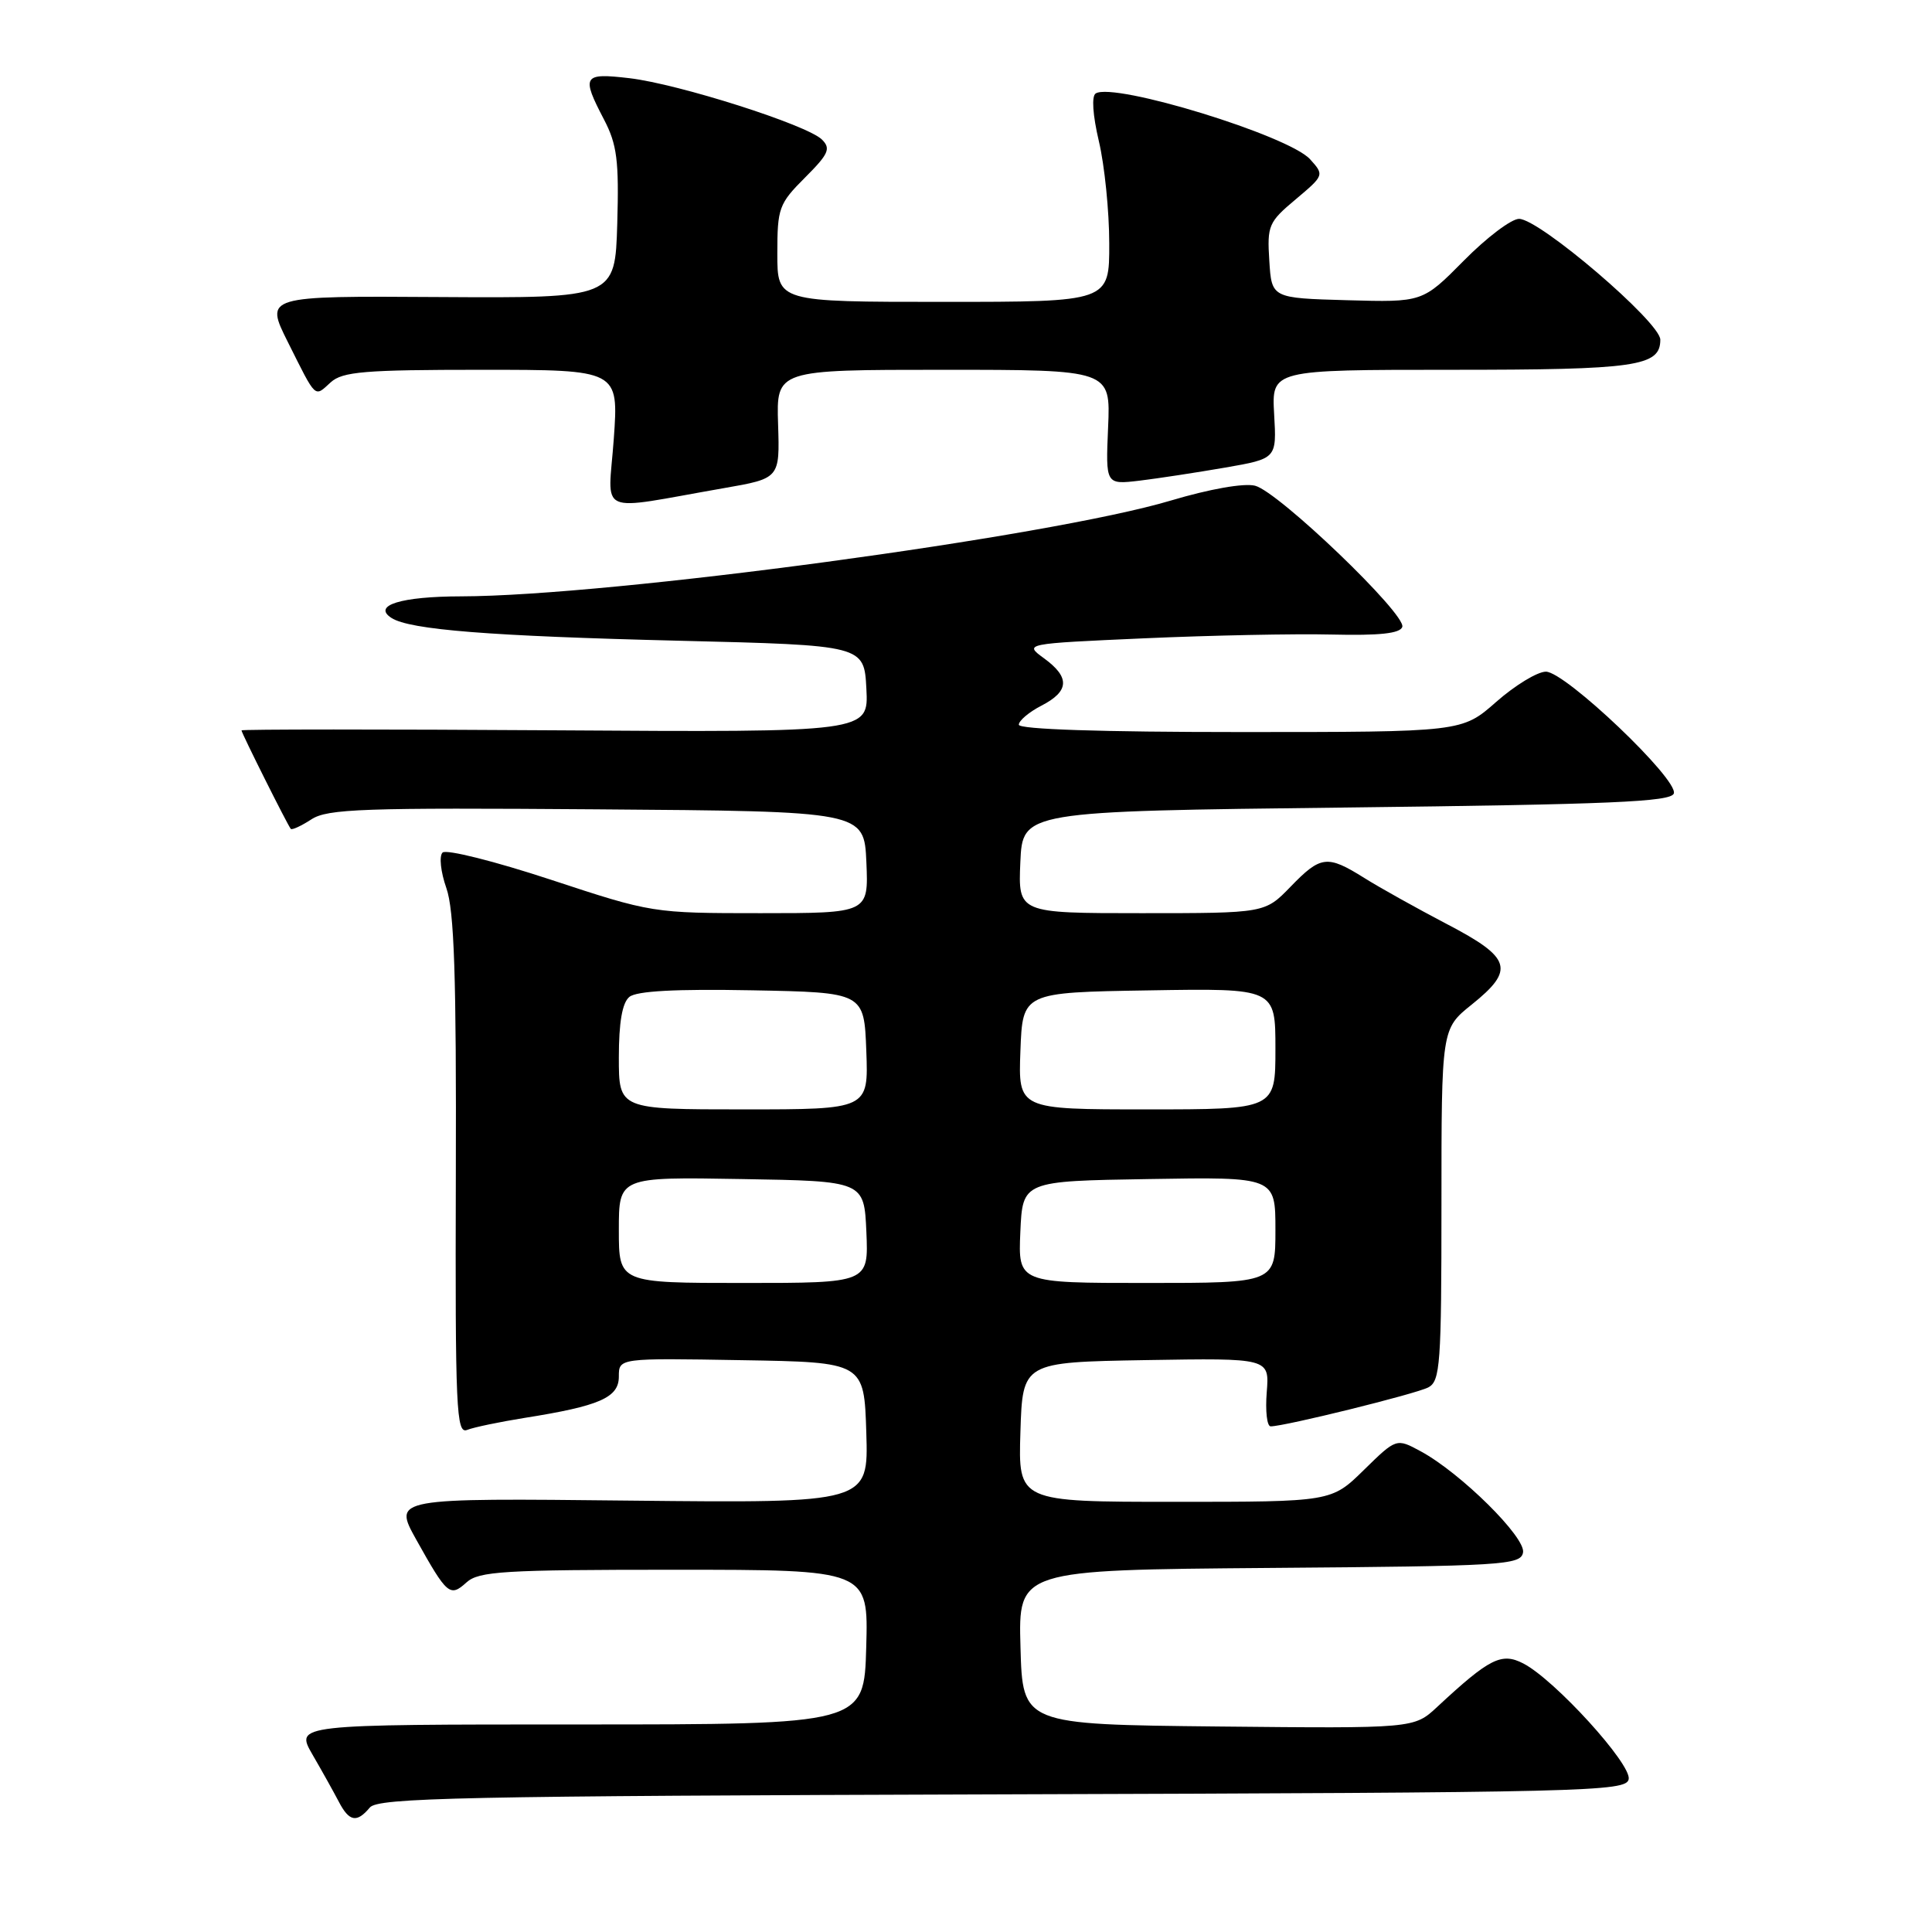 <?xml version="1.0" encoding="UTF-8" standalone="no"?>
<!DOCTYPE svg PUBLIC "-//W3C//DTD SVG 1.1//EN" "http://www.w3.org/Graphics/SVG/1.1/DTD/svg11.dtd" >
<svg xmlns="http://www.w3.org/2000/svg" xmlns:xlink="http://www.w3.org/1999/xlink" version="1.1" viewBox="0 0 256 256">
 <g >
 <path fill="currentColor"
d=" M 49.00 239.51 C 50.07 238.21 60.99 237.98 132.85 237.76 C 210.59 237.52 215.49 237.40 215.81 235.75 C 216.19 233.76 206.01 222.57 201.85 220.42 C 198.96 218.93 197.39 219.71 190.43 226.18 C 187.37 229.03 187.37 229.03 161.43 228.77 C 135.50 228.50 135.50 228.50 135.22 218.26 C 134.93 208.03 134.93 208.03 168.20 207.76 C 199.16 207.52 201.50 207.38 201.81 205.72 C 202.20 203.73 193.56 195.18 188.26 192.31 C 185.03 190.56 185.03 190.56 180.72 194.78 C 176.42 199.00 176.42 199.00 155.67 199.00 C 134.92 199.00 134.92 199.00 135.21 189.75 C 135.50 180.50 135.50 180.50 151.85 180.22 C 168.21 179.95 168.21 179.95 167.85 184.47 C 167.65 186.96 167.88 189.00 168.37 189.00 C 170.22 189.00 187.58 184.71 189.25 183.84 C 190.84 183.01 191.00 180.81 191.00 159.63 C 191.00 136.33 191.00 136.33 195.00 133.12 C 200.77 128.49 200.29 126.92 191.75 122.46 C 187.76 120.37 182.82 117.62 180.77 116.33 C 175.86 113.26 175.01 113.36 171.00 117.50 C 167.61 121.00 167.61 121.00 151.26 121.00 C 134.91 121.00 134.91 121.00 135.20 114.25 C 135.50 107.50 135.50 107.50 178.42 107.00 C 213.34 106.59 221.42 106.25 221.79 105.14 C 222.41 103.28 207.41 89.00 204.84 89.00 C 203.72 89.00 200.76 90.80 198.26 93.00 C 193.72 97.00 193.72 97.00 164.36 97.00 C 145.97 97.00 135.00 96.64 135.00 96.03 C 135.00 95.49 136.35 94.35 138.00 93.50 C 141.70 91.59 141.80 89.75 138.34 87.23 C 135.68 85.29 135.68 85.29 151.61 84.58 C 160.37 84.19 171.56 83.96 176.47 84.08 C 182.79 84.23 185.52 83.94 185.81 83.07 C 186.36 81.41 169.40 65.14 166.30 64.36 C 164.83 63.99 160.29 64.79 155.16 66.32 C 139.10 71.12 80.86 78.98 61.12 79.02 C 53.14 79.03 49.30 80.22 51.87 81.88 C 54.30 83.45 64.93 84.29 90.00 84.90 C 114.50 85.50 114.50 85.50 114.80 91.27 C 115.10 97.04 115.10 97.04 73.55 96.77 C 50.70 96.62 32.00 96.63 32.00 96.78 C 32.00 97.13 38.13 109.38 38.53 109.83 C 38.69 110.01 39.92 109.44 41.26 108.57 C 43.39 107.17 48.10 107.01 79.09 107.24 C 114.50 107.50 114.50 107.50 114.80 114.25 C 115.09 121.00 115.09 121.00 100.77 121.00 C 86.50 121.00 86.38 120.98 72.97 116.56 C 65.56 114.12 59.11 112.50 58.64 112.97 C 58.17 113.44 58.39 115.52 59.14 117.66 C 60.19 120.63 60.48 129.26 60.40 155.80 C 60.31 186.84 60.46 190.04 61.90 189.47 C 62.78 189.12 66.20 188.41 69.50 187.88 C 79.47 186.30 82.00 185.19 82.00 182.40 C 82.00 179.95 82.00 179.95 98.25 180.23 C 114.50 180.50 114.50 180.50 114.79 189.84 C 115.08 199.17 115.08 199.17 83.58 198.84 C 52.09 198.50 52.09 198.50 55.15 204.00 C 59.25 211.34 59.62 211.66 61.81 209.68 C 63.44 208.20 66.72 208.00 89.36 208.00 C 115.07 208.00 115.07 208.00 114.78 218.25 C 114.50 228.50 114.50 228.50 76.80 228.50 C 39.10 228.50 39.10 228.50 41.41 232.50 C 42.69 234.70 44.25 237.51 44.90 238.75 C 46.27 241.38 47.28 241.57 49.00 239.51 Z  M 95.92 64.68 C 103.33 63.39 103.33 63.39 103.10 56.20 C 102.87 49.00 102.87 49.00 125.01 49.00 C 147.16 49.00 147.16 49.00 146.83 56.61 C 146.50 64.22 146.50 64.22 151.00 63.69 C 153.47 63.39 158.57 62.61 162.33 61.96 C 169.17 60.77 169.17 60.77 168.83 54.88 C 168.50 49.00 168.50 49.00 192.32 49.00 C 216.85 49.00 220.00 48.55 220.00 45.01 C 220.00 42.70 203.99 29.00 201.28 29.00 C 200.26 29.00 196.97 31.49 193.97 34.53 C 188.50 40.06 188.50 40.06 178.50 39.78 C 168.50 39.50 168.50 39.50 168.19 34.55 C 167.89 29.89 168.09 29.42 171.69 26.41 C 175.47 23.23 175.48 23.19 173.59 21.10 C 170.75 17.96 147.64 10.87 145.19 12.38 C 144.62 12.73 144.79 15.24 145.61 18.73 C 146.36 21.90 146.98 27.99 146.98 32.25 C 147.00 40.00 147.00 40.00 125.00 40.00 C 103.00 40.00 103.00 40.00 103.00 33.60 C 103.00 27.57 103.21 26.99 106.66 23.54 C 109.80 20.40 110.12 19.69 108.91 18.49 C 106.95 16.55 89.94 11.13 83.40 10.36 C 77.24 9.64 77.00 10.03 80.04 15.85 C 81.76 19.15 82.03 21.28 81.79 29.63 C 81.50 39.50 81.50 39.50 58.29 39.36 C 35.08 39.21 35.08 39.21 38.16 45.36 C 41.97 52.97 41.63 52.65 43.82 50.66 C 45.39 49.24 48.30 49.00 63.82 49.00 C 81.98 49.00 81.98 49.00 81.33 58.15 C 80.59 68.52 78.71 67.68 95.92 64.68 Z  M 82.00 162.98 C 82.00 155.95 82.00 155.95 98.25 156.23 C 114.50 156.50 114.50 156.50 114.80 163.25 C 115.09 170.00 115.09 170.00 98.55 170.00 C 82.00 170.00 82.00 170.00 82.00 162.98 Z  M 135.20 163.25 C 135.50 156.50 135.50 156.50 152.25 156.23 C 169.00 155.95 169.00 155.95 169.00 162.98 C 169.00 170.00 169.00 170.00 151.95 170.00 C 134.91 170.00 134.91 170.00 135.20 163.25 Z  M 82.00 140.12 C 82.00 135.48 82.45 132.87 83.39 132.10 C 84.33 131.31 89.53 131.03 99.64 131.22 C 114.50 131.50 114.50 131.50 114.79 139.25 C 115.08 147.00 115.08 147.00 98.54 147.00 C 82.00 147.00 82.00 147.00 82.00 140.12 Z  M 135.21 139.25 C 135.50 131.50 135.50 131.50 152.25 131.23 C 169.00 130.95 169.00 130.95 169.00 138.98 C 169.00 147.00 169.00 147.00 151.96 147.00 C 134.92 147.00 134.92 147.00 135.21 139.25 Z "/>
</g>
</svg>